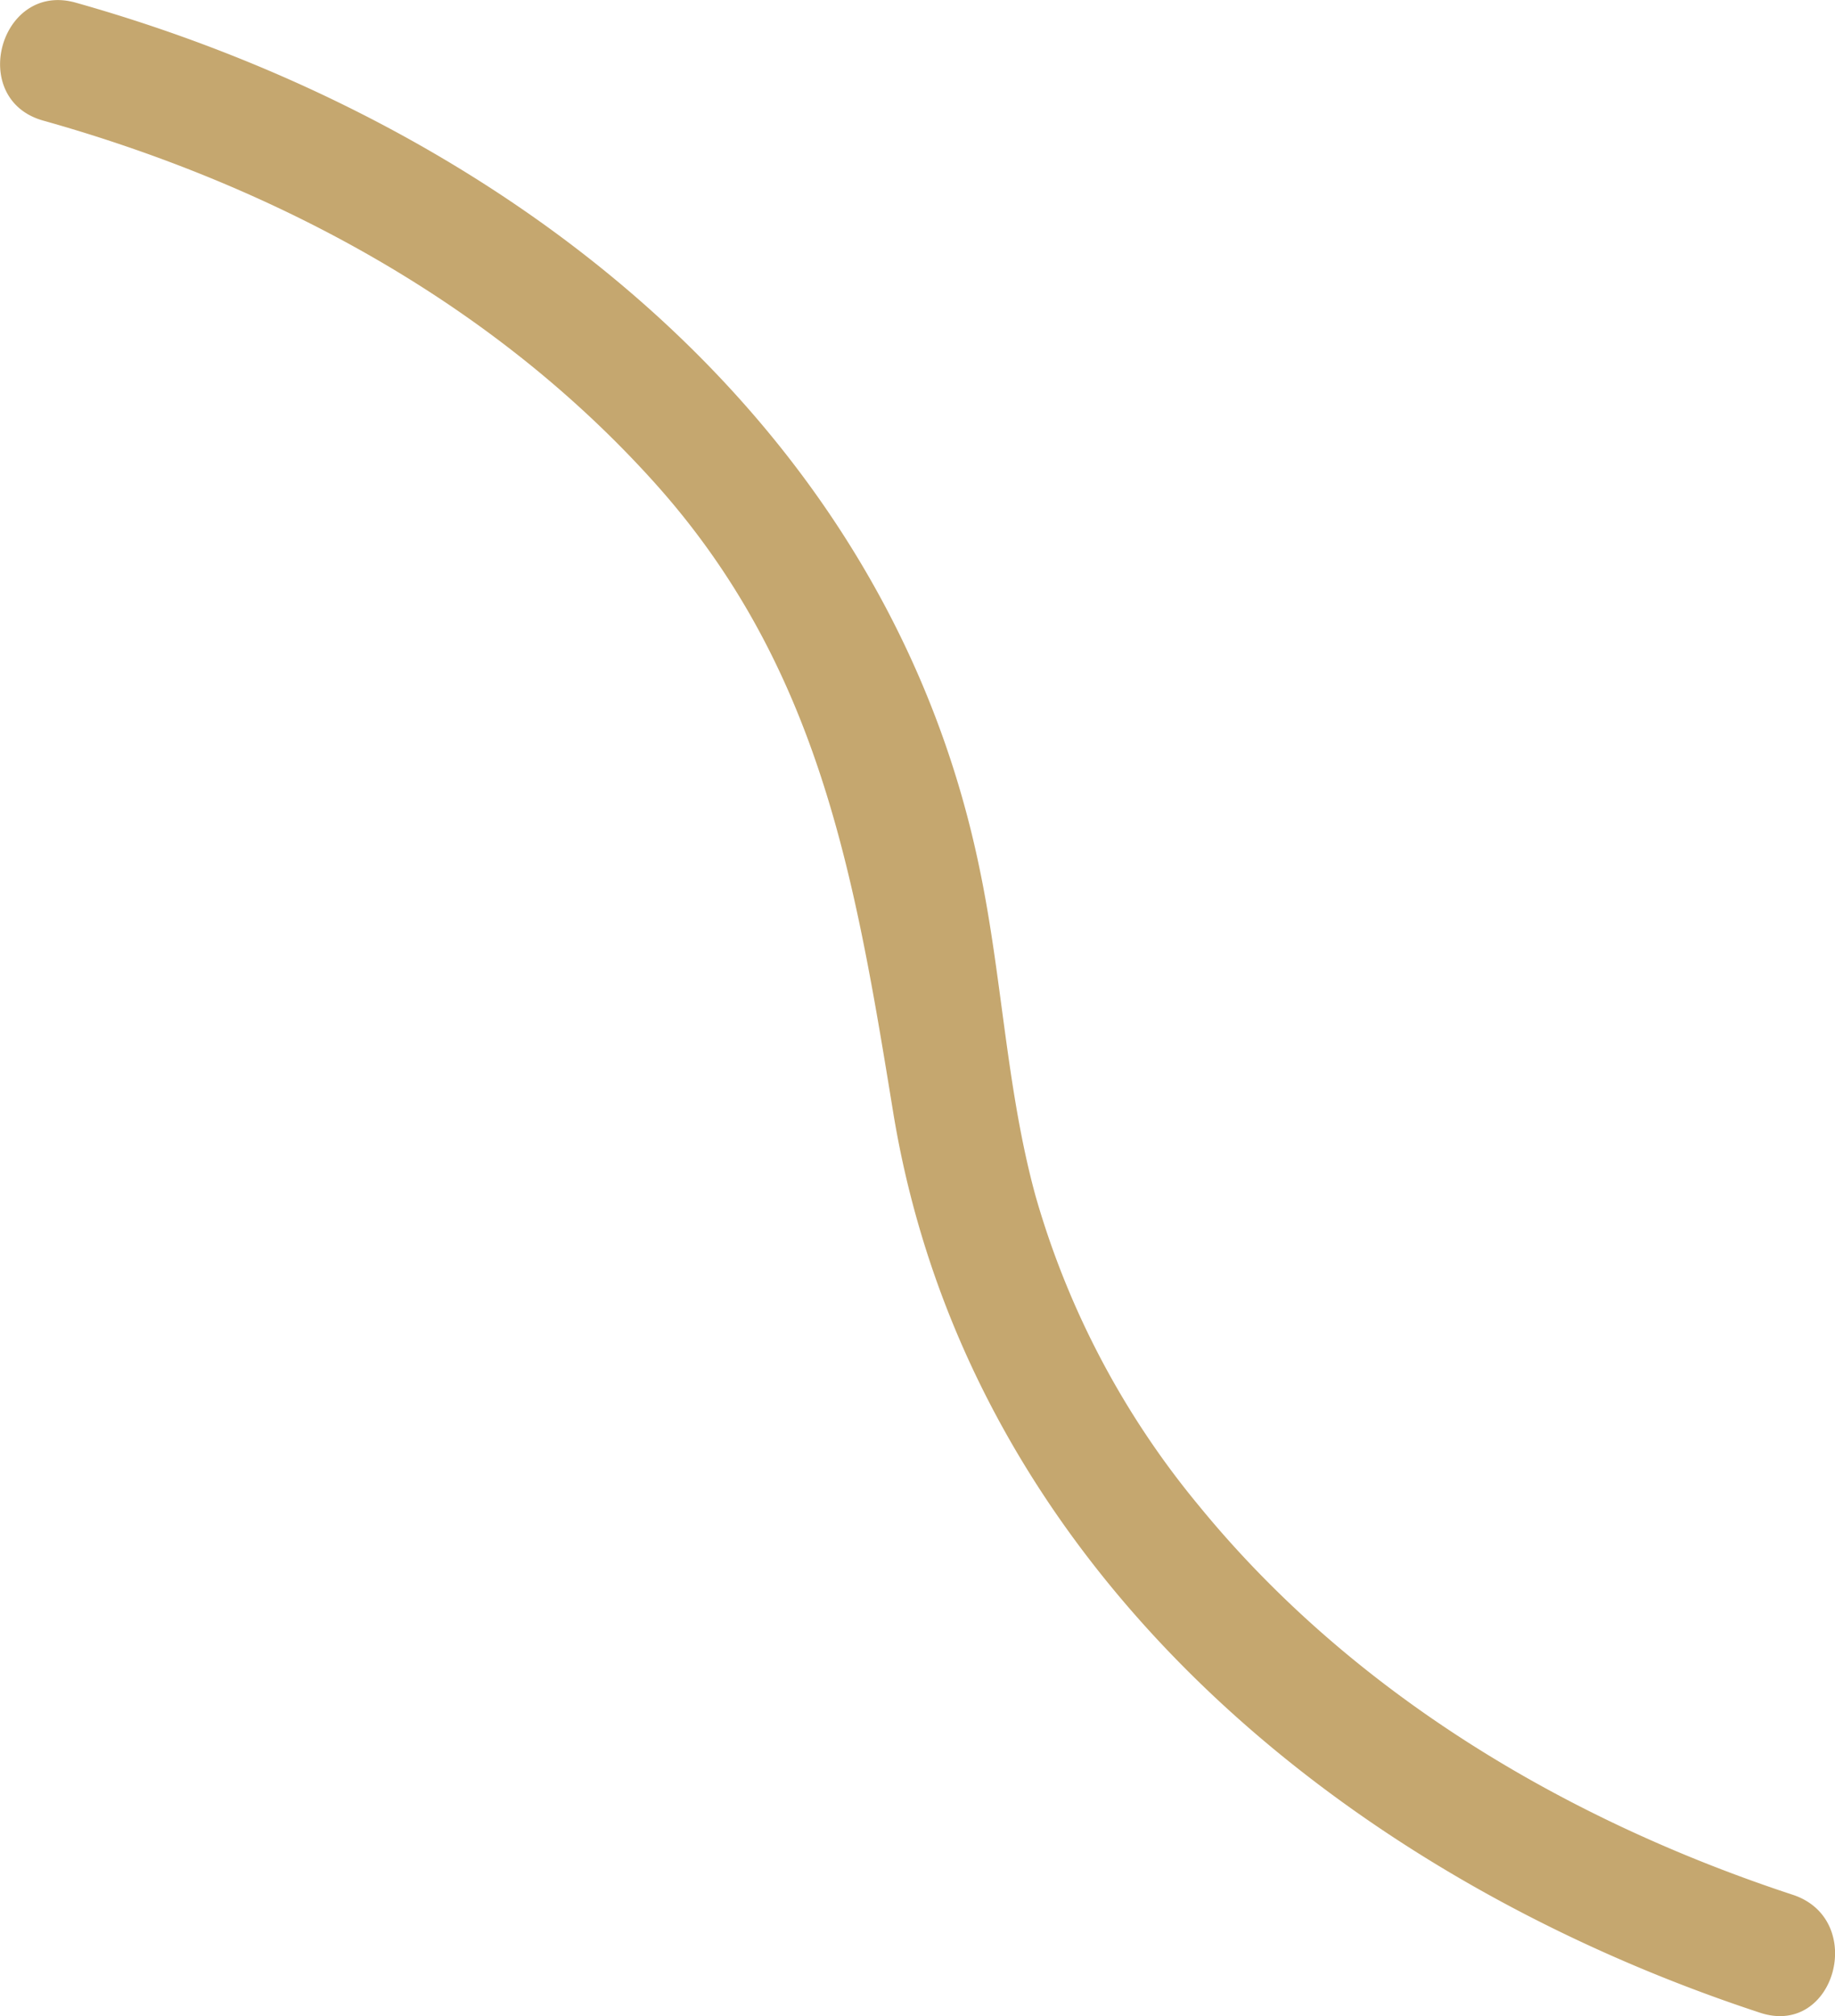 <svg xmlns="http://www.w3.org/2000/svg" viewBox="0 0 89.93 98.79"><defs><style>.cls-1{fill:#c5a76f;}</style></defs><title>s-ama</title><g id="Camada_2" data-name="Camada 2"><g id="Camada_1-2" data-name="Camada 1"><path class="cls-1" d="M87.86,92.84c-11.15-3.67-21.62-9.9-29.11-19.07a41.73,41.73,0,0,1-8-15.17C49.31,53.34,49.12,47.86,48,42.53,43.44,20.47,24.55,6,3.71.13,0-.92-1.6,4.87,2.12,5.91c11.32,3.18,22,8.9,29.94,17.72,8.1,9,9.83,19.31,11.7,30.79,3.61,22.25,22,37.46,42.5,44.2,3.68,1.21,5.25-4.58,1.6-5.78Z"/></g></g></svg>